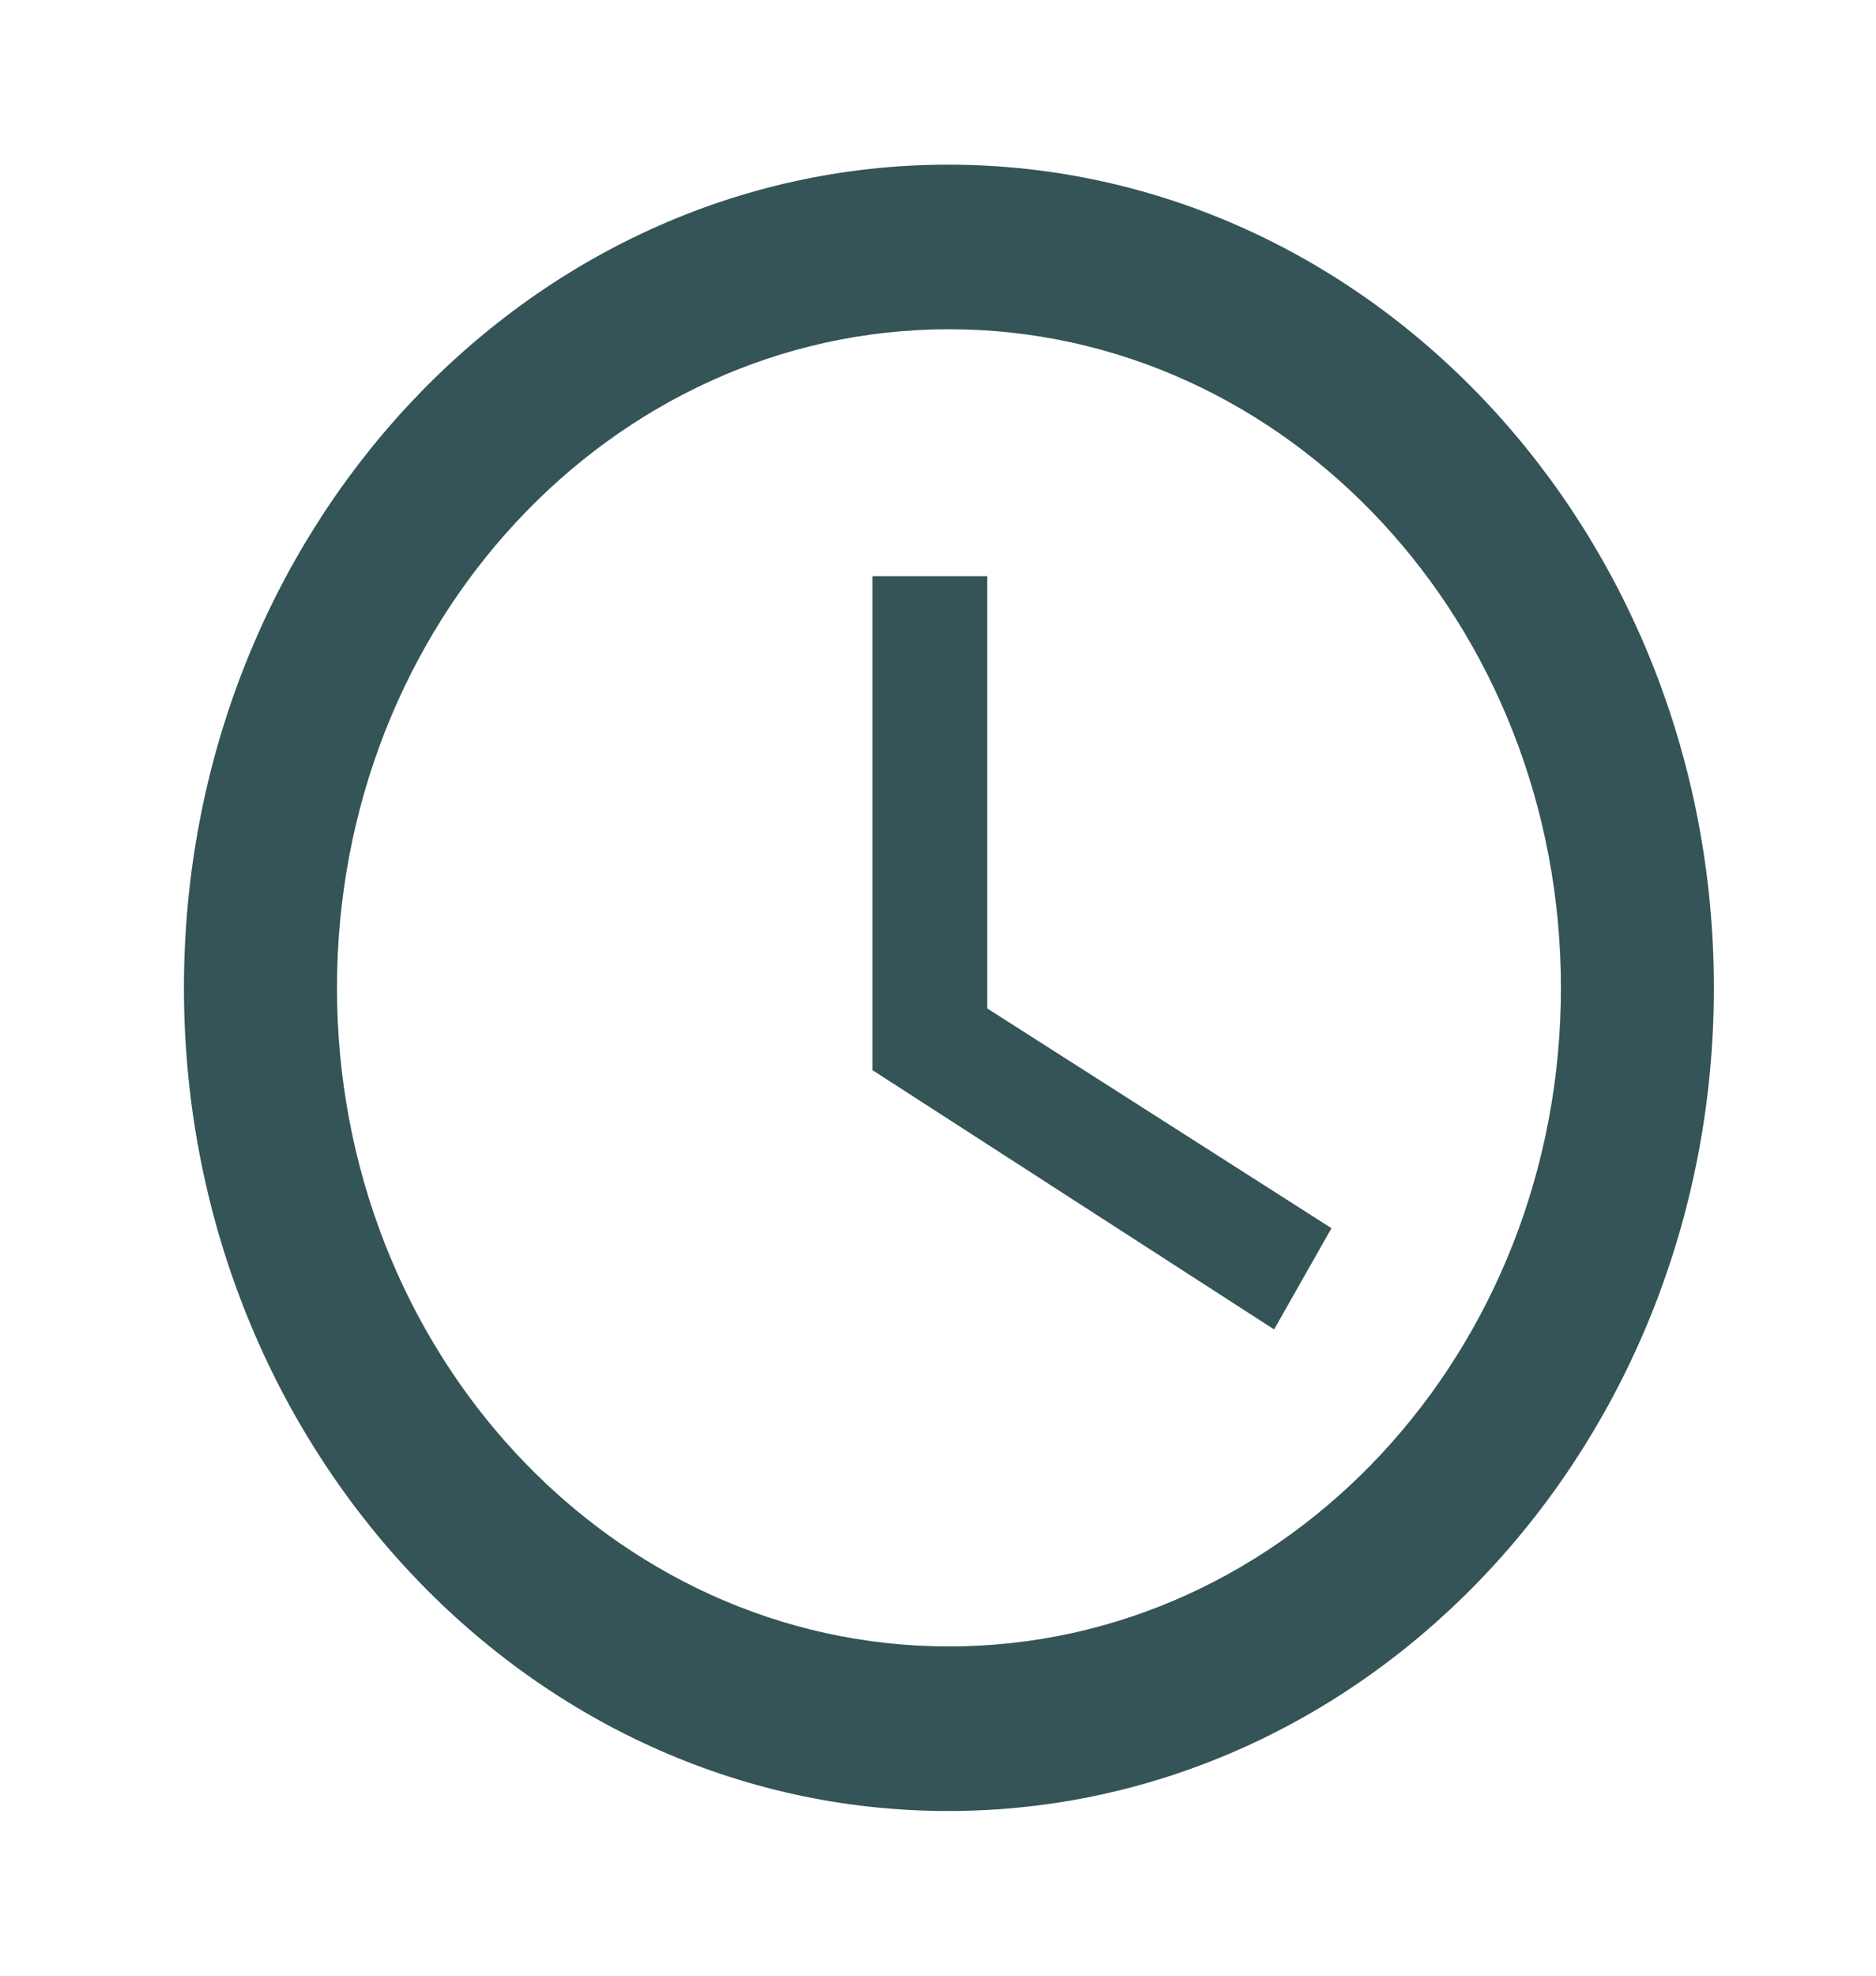<svg width="19" height="20" viewBox="0 0 19 20" fill="none" xmlns="http://www.w3.org/2000/svg">
<g clip-path="url(#clip0_93_856)">
<path d="M9.603 1.667C5.326 1.667 1.863 5.4 1.863 10C1.863 14.6 5.326 18.333 9.603 18.333C13.887 18.333 17.358 14.6 17.358 10C17.358 5.4 13.887 1.667 9.603 1.667ZM9.611 16.667C6.186 16.667 3.413 13.683 3.413 10C3.413 6.317 6.186 3.333 9.611 3.333C13.035 3.333 15.809 6.317 15.809 10C15.809 13.683 13.035 16.667 9.611 16.667ZM9.998 5.833H8.836V10.833L12.904 13.458L13.485 12.433L9.998 10.208V5.833Z" fill="#345457"/>
</g>
<defs>
<clipPath id="clip0_93_856">
<rect width="18.595" height="20" fill="white" transform="translate(0.313)"/>
</clipPath>
</defs>
</svg>
